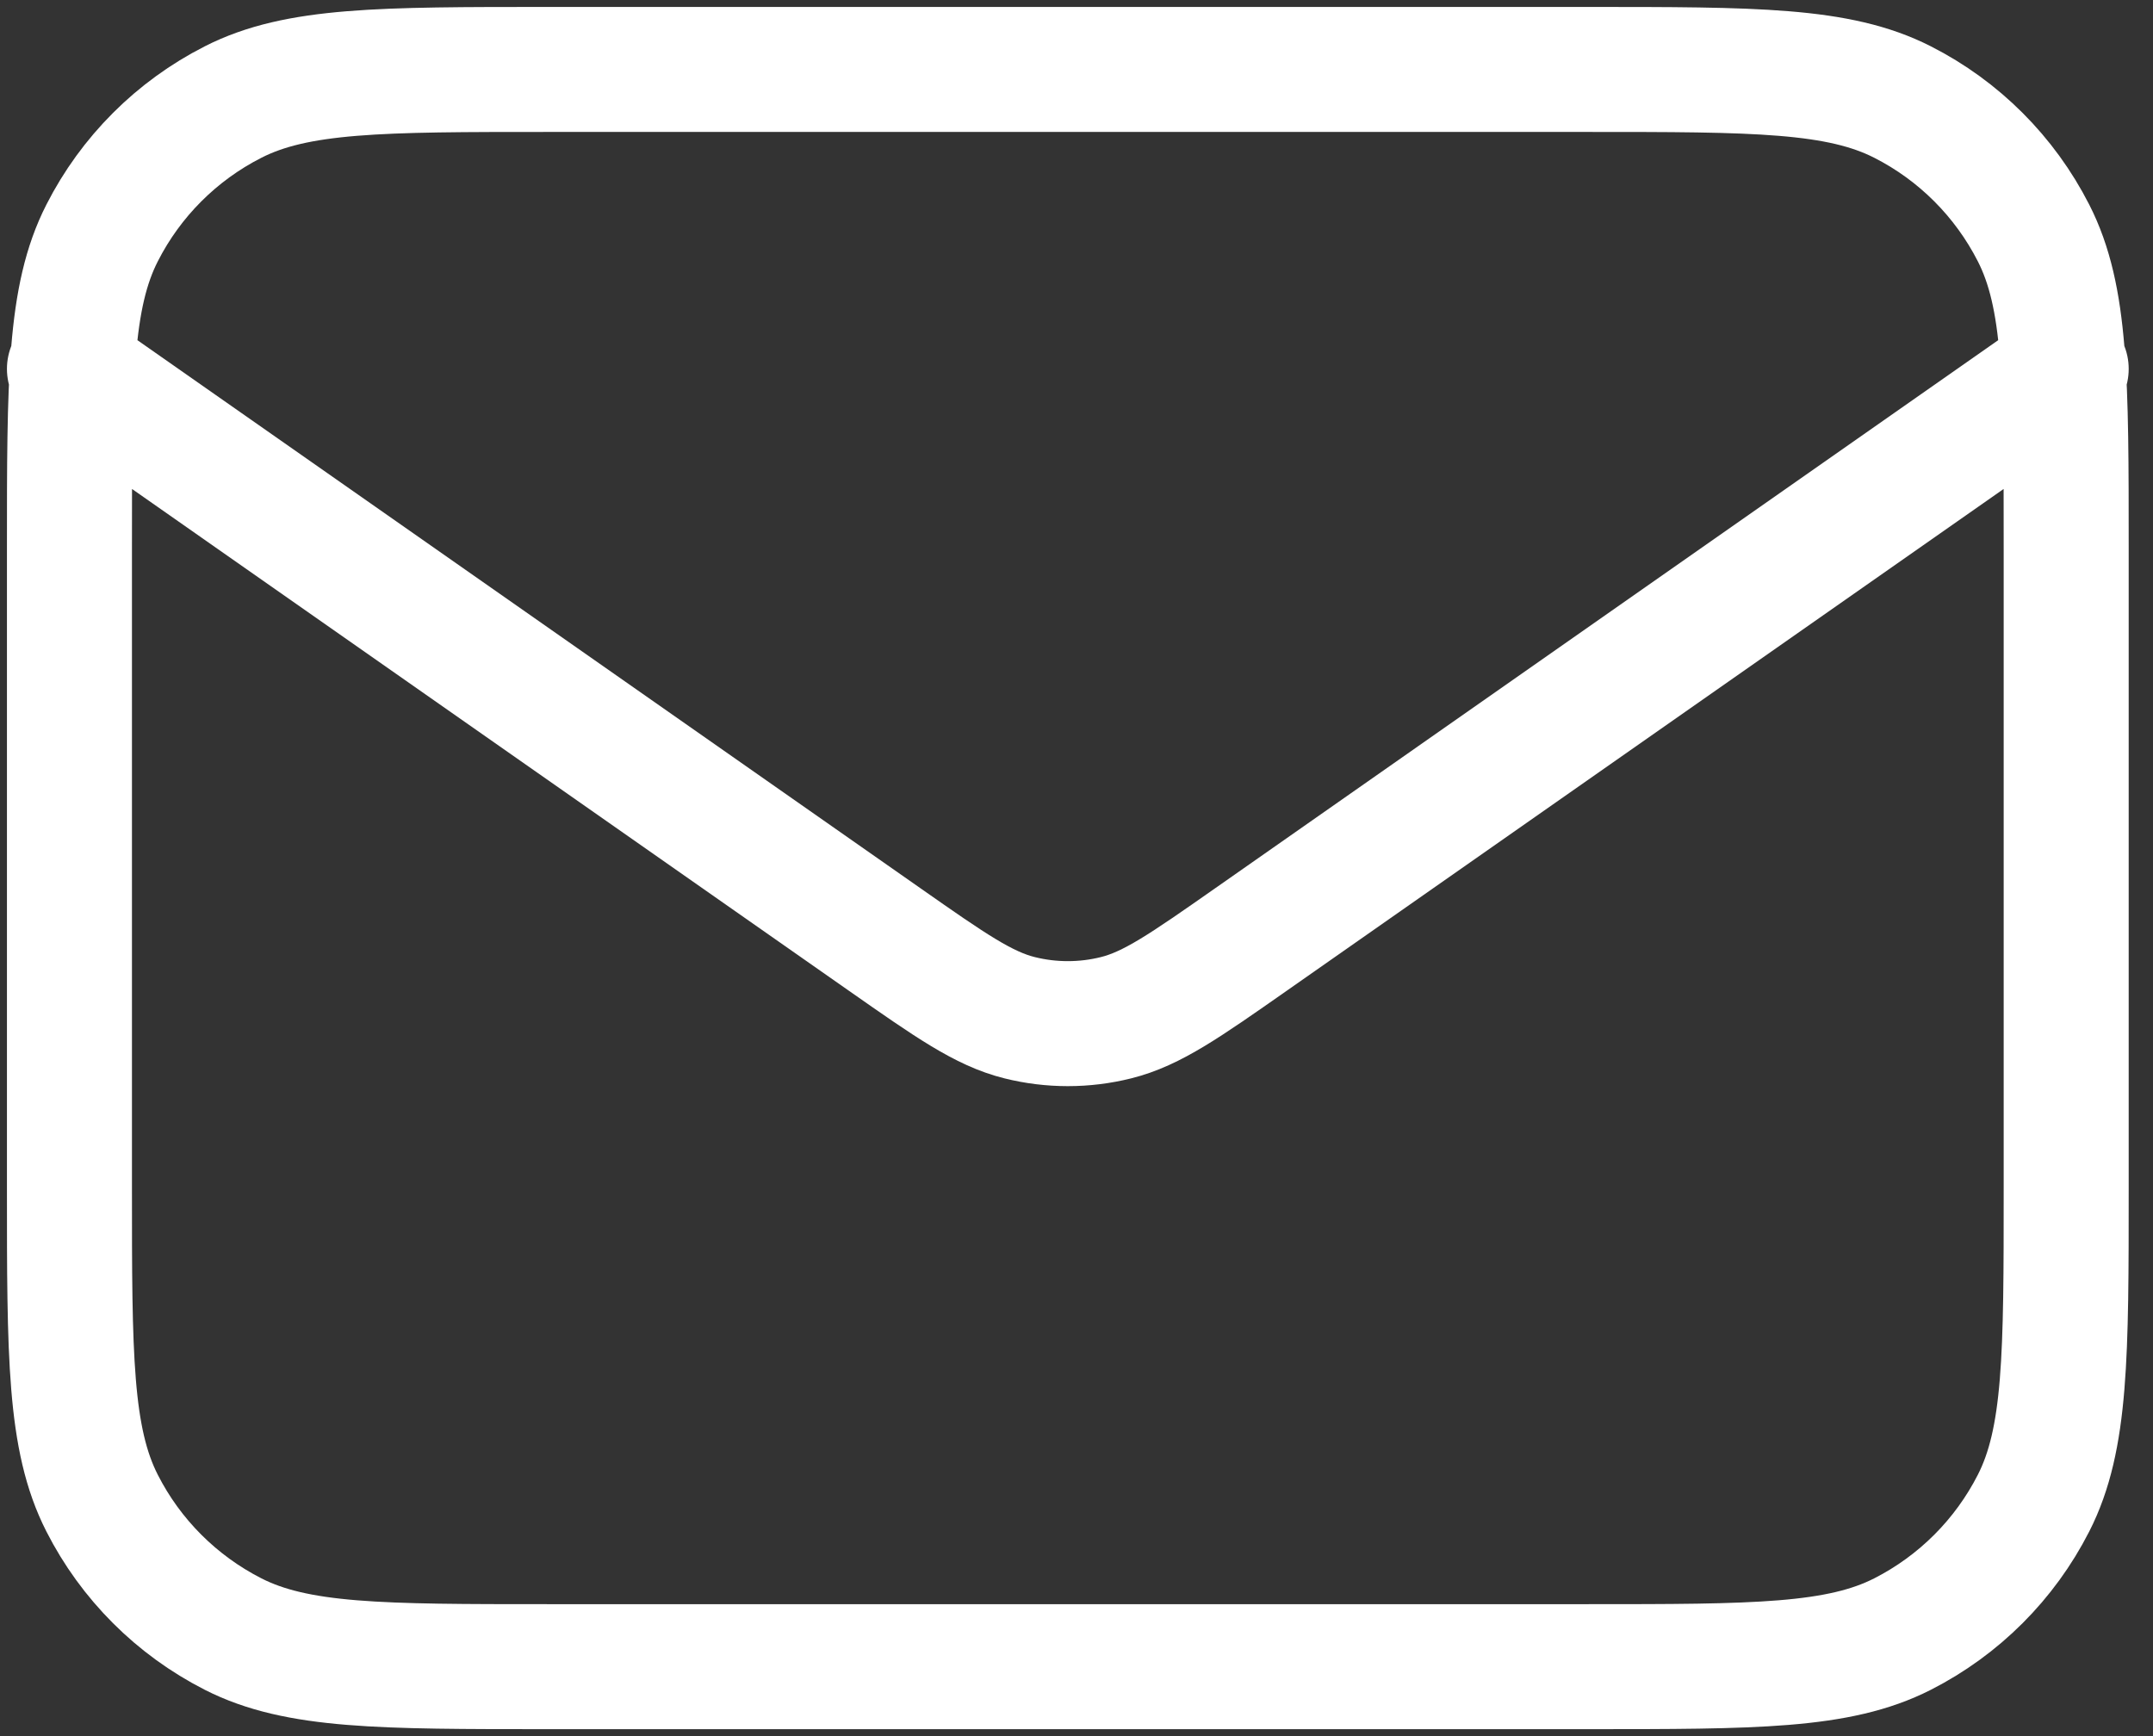 <svg width="31" height="25" viewBox="0 0 31 25" fill="none" xmlns="http://www.w3.org/2000/svg">
<rect x="0" y="0" width="31" height="25" fill="#333333" stroke="none"/>
<path d="M1 5.312L12.737 13.528C13.688 14.194 14.163 14.526 14.68 14.655C15.136 14.769 15.614 14.769 16.07 14.655C16.587 14.526 17.062 14.194 18.013 13.528L29.75 5.312M7.9 24H22.85C25.265 24 26.473 24 27.395 23.53C28.207 23.116 28.866 22.457 29.28 21.645C29.75 20.723 29.75 19.515 29.75 17.1V7.9C29.75 5.485 29.75 4.277 29.28 3.355C28.866 2.543 28.207 1.883 27.395 1.47C26.473 1 25.265 1 22.85 1H7.9C5.485 1 4.277 1 3.355 1.47C2.543 1.883 1.883 2.543 1.47 3.355C1 4.277 1 5.485 1 7.9V17.1C1 19.515 1 20.723 1.47 21.645C1.883 22.457 2.543 23.116 3.355 23.53C4.277 24 5.485 24 7.9 24Z" stroke="white" stroke-width="1.8" stroke-linecap="round" stroke-linejoin="round"/>
</svg>
